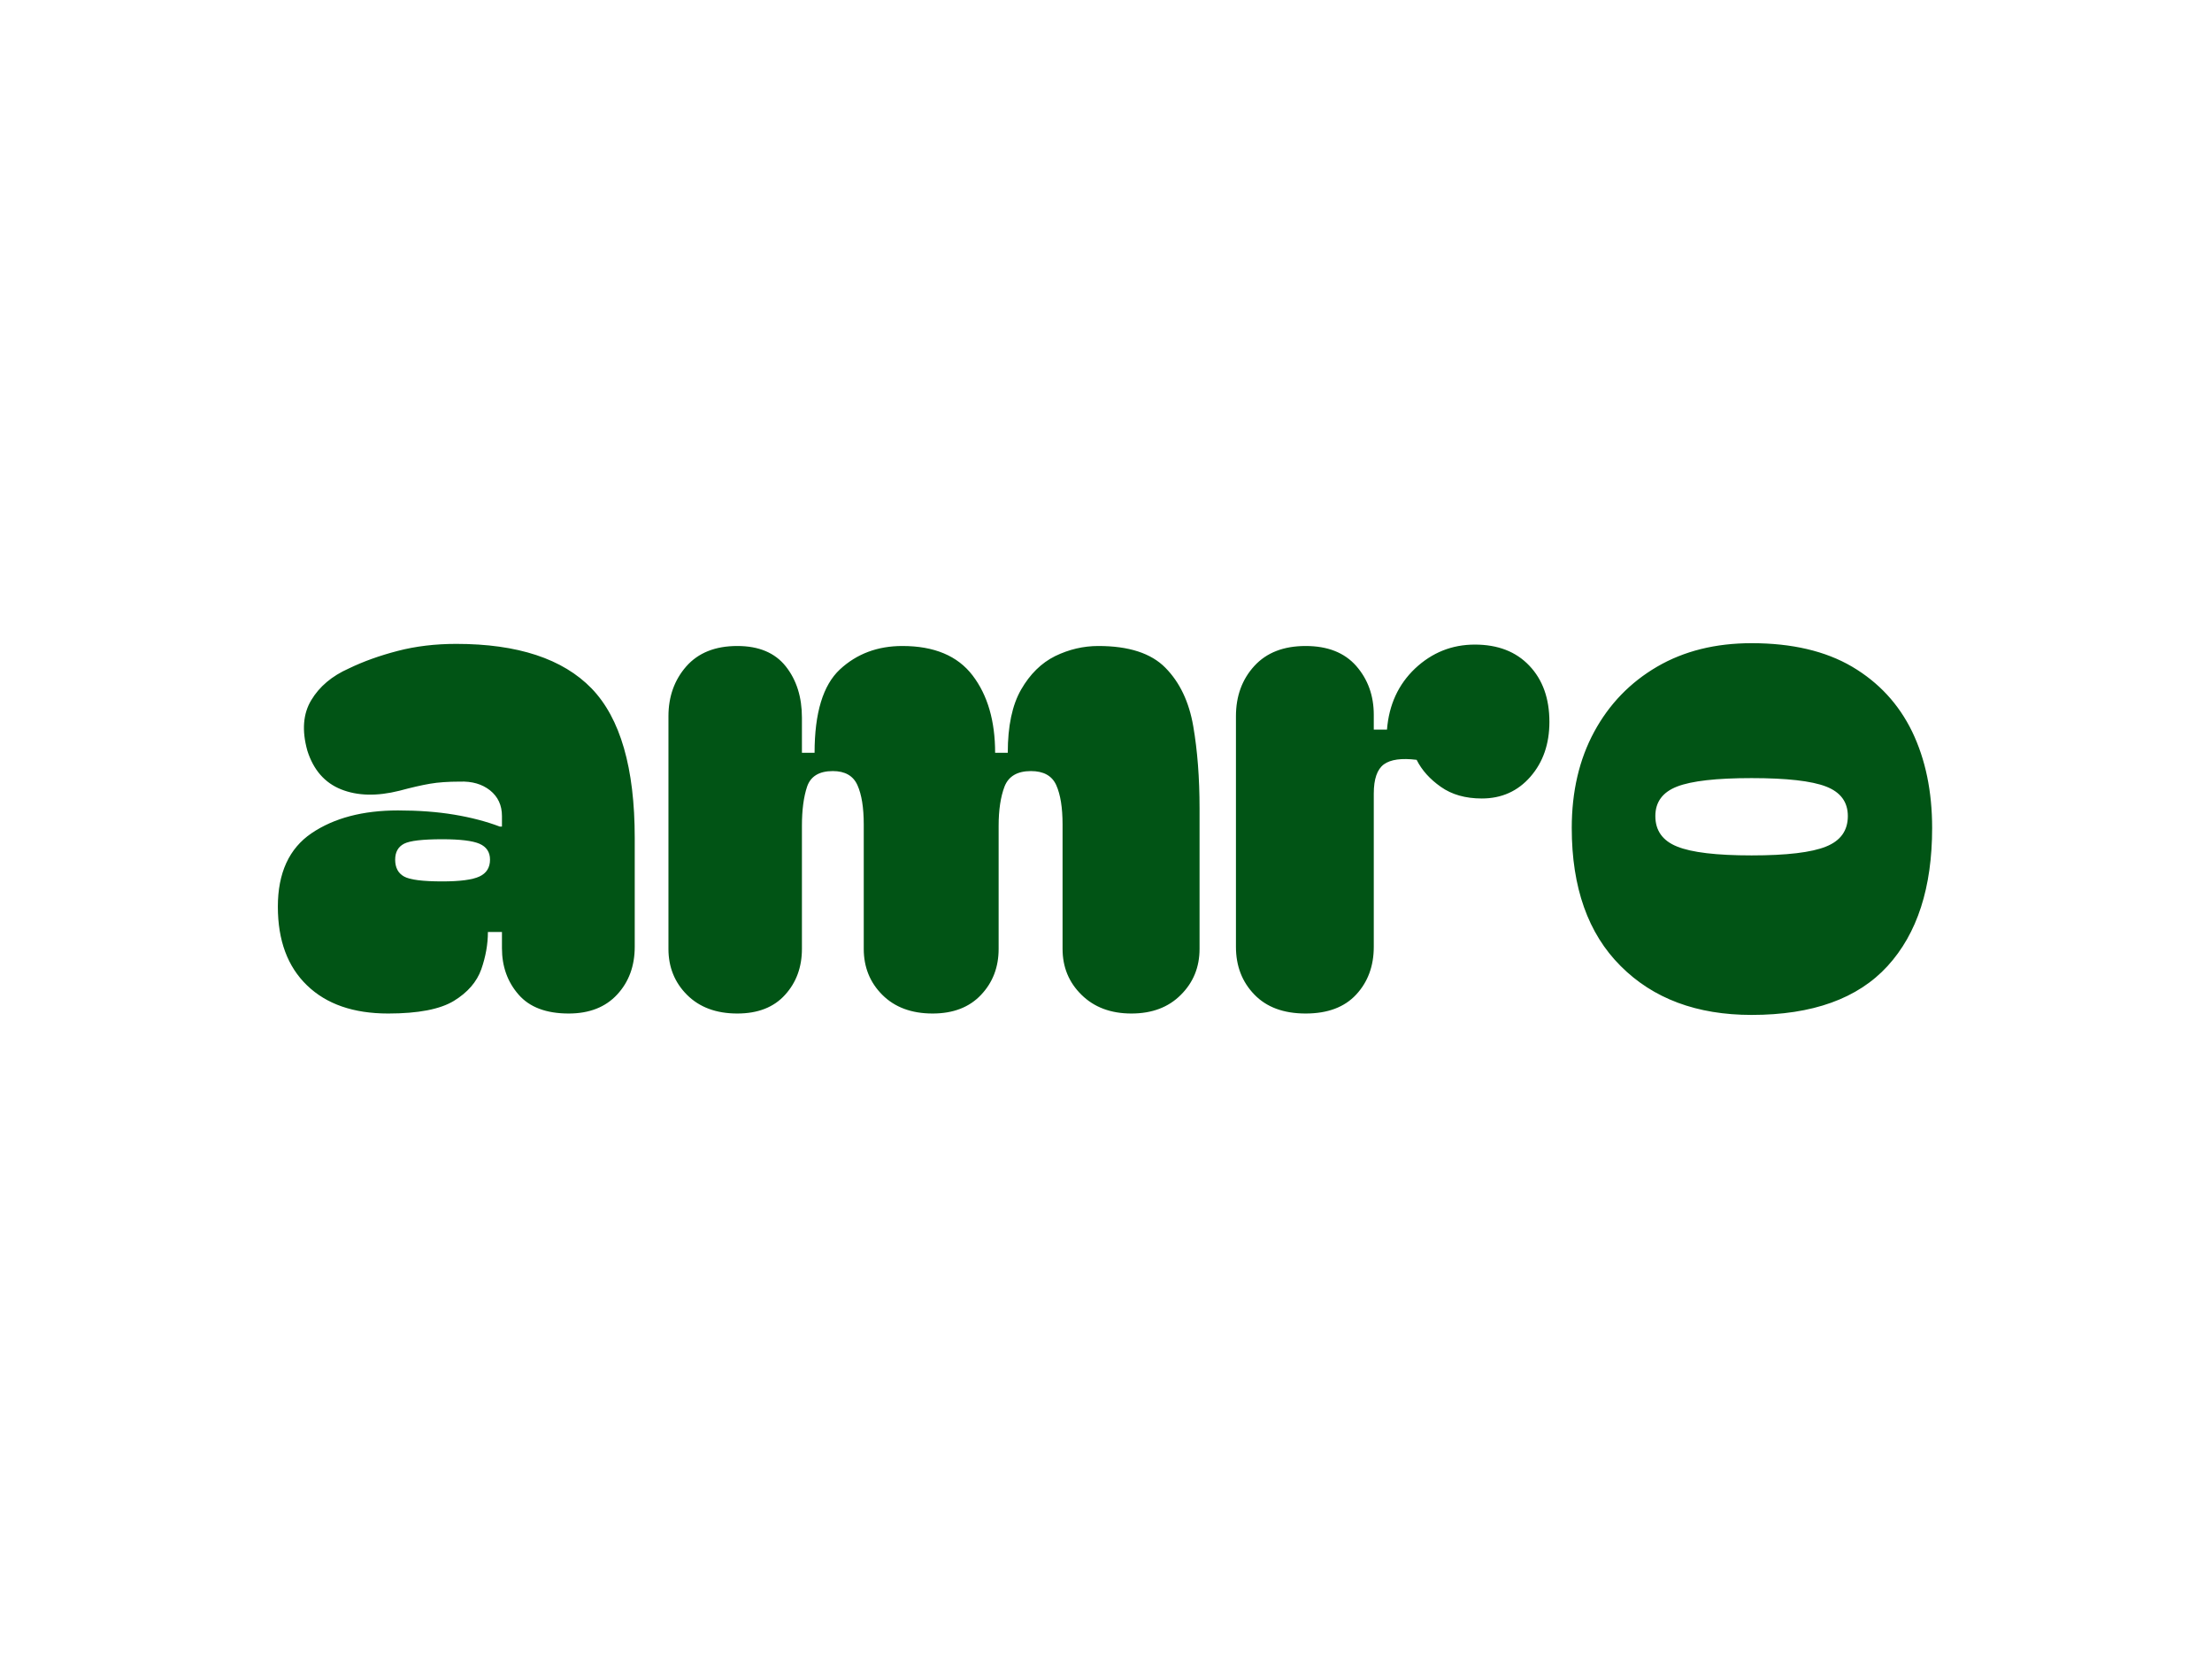 <?xml version="1.0" encoding="UTF-8"?>
<svg xmlns="http://www.w3.org/2000/svg" xmlns:xlink="http://www.w3.org/1999/xlink" width="2251px" height="1688px" viewBox="0 0 2250 1688" version="1.1">
<defs>
<clipPath id="clip1">
  <path d="M 282.18 654.523 L 1965.777 654.523 L 1965.777 1032.82 L 282.18 1032.82 Z M 282.18 654.523 "/>
</clipPath>
</defs>
<g id="surface1">
<rect x="0" y="0" width="2250" height="1688" style="fill:rgb(100%,100%,100%);fill-opacity:1;stroke:none;"/>
<g clip-path="url(#clip1)" clip-rule="nonzero">
<path style=" stroke:none;fill-rule:nonzero;fill:rgb(0.392%,32.941%,8.235%);fill-opacity:1;" d="M 394.488 1031.387 C 359.223 1031.387 331.723 1021.852 311.988 1002.785 C 292.164 983.715 282.25 957.016 282.25 922.691 C 282.25 888.363 293.688 863.43 316.566 847.891 C 339.441 832.441 368.754 824.719 404.496 824.719 C 425.469 824.719 444.531 826.148 461.691 829.012 C 478.848 831.871 494.336 835.922 508.16 841.168 L 510.305 841.168 L 510.305 830.441 C 510.305 819.477 506.254 810.75 498.152 804.266 C 490.047 797.879 479.801 794.922 467.41 795.398 C 455.496 795.398 445.391 796.113 437.098 797.547 C 428.711 798.977 418.32 801.359 405.93 804.695 C 383.051 810.418 363.273 809.941 346.59 803.266 C 329.91 796.59 318.473 783.48 312.277 763.934 C 306.555 743.434 307.891 726.273 316.277 712.445 C 324.57 698.621 337.297 687.895 354.453 680.266 C 369.23 673.113 385.816 667.156 404.211 662.387 C 422.512 657.621 442.387 655.238 463.836 655.238 C 526.27 655.238 572.168 670.352 601.527 700.574 C 630.789 730.895 645.422 781.574 645.422 852.609 L 645.422 963.453 C 645.422 983 639.465 999.207 627.547 1012.078 C 615.633 1024.953 599.191 1031.387 578.219 1031.387 C 555.344 1031.387 538.328 1024.953 527.176 1012.078 C 515.926 999.207 510.305 983.477 510.305 964.883 L 510.305 948.434 L 496.004 948.434 C 496.004 960.828 493.766 973.465 489.285 986.336 C 484.711 999.207 475.418 1009.934 461.406 1018.516 C 447.297 1027.098 424.992 1031.387 394.488 1031.387 Z M 401.637 874.777 C 401.637 882.883 404.641 888.602 410.645 891.941 C 416.555 895.277 429.52 896.945 449.535 896.945 C 467.648 896.945 480.277 895.277 487.426 891.941 C 494.574 888.602 498.152 882.883 498.152 874.777 C 498.152 867.148 494.574 861.762 487.426 858.617 C 480.277 855.566 467.648 854.039 449.535 854.039 C 429.52 854.039 416.555 855.566 410.645 858.617 C 404.641 861.762 401.637 867.148 401.637 874.777 Z M 749.797 1031.387 C 728.348 1031.387 711.285 1025.047 698.609 1012.367 C 686.027 999.781 679.734 984.191 679.734 965.598 L 679.734 728.895 C 679.734 708.871 685.789 691.945 697.895 678.121 C 710.094 664.297 727.395 657.383 749.797 657.383 C 771.719 657.383 788.164 664.297 799.125 678.121 C 810.086 691.945 815.566 709.348 815.566 730.324 L 815.566 766.078 L 828.438 766.078 C 828.438 725.559 837.016 697.285 854.172 681.266 C 871.332 665.344 892.539 657.383 917.801 657.383 C 950.207 657.383 974.039 667.395 989.289 687.418 C 1004.539 707.441 1012.168 733.66 1012.168 766.078 L 1025.035 766.078 C 1025.035 738.906 1029.562 717.453 1038.617 701.719 C 1047.672 685.988 1059.207 674.641 1073.219 667.68 C 1087.328 660.816 1102.008 657.383 1117.258 657.383 C 1148.238 657.383 1170.969 664.773 1185.461 679.551 C 1200.043 694.332 1209.48 714.113 1213.77 738.906 C 1218.059 763.695 1220.203 791.586 1220.203 822.574 L 1220.203 965.598 C 1220.203 984.191 1213.863 999.781 1201.188 1012.367 C 1188.605 1025.047 1171.828 1031.387 1150.859 1031.387 C 1129.887 1031.387 1112.969 1025.047 1100.098 1012.367 C 1087.23 999.781 1080.797 984.191 1080.797 965.598 L 1080.797 839.023 C 1080.797 821.859 1078.652 808.512 1074.363 798.977 C 1070.074 789.441 1061.496 784.672 1048.625 784.672 C 1034.805 784.672 1025.844 789.918 1021.746 800.406 C 1017.742 810.895 1015.742 824.242 1015.742 840.453 L 1015.742 965.598 C 1015.742 984.191 1009.785 999.781 997.867 1012.367 C 985.953 1025.047 969.512 1031.387 948.539 1031.387 C 927.094 1031.387 910.031 1025.047 897.352 1012.367 C 884.77 999.781 878.48 984.191 878.48 965.598 L 878.48 839.023 C 878.48 821.859 876.336 808.512 872.047 798.977 C 867.754 789.441 859.414 784.672 847.023 784.672 C 833.203 784.672 824.48 789.918 820.859 800.406 C 817.332 810.895 815.566 824.242 815.566 840.453 L 815.566 965.598 C 815.566 984.191 809.848 999.781 798.41 1012.367 C 786.973 1025.047 770.766 1031.387 749.797 1031.387 Z M 1328.152 1031.387 C 1305.754 1031.387 1288.359 1024.953 1275.965 1012.078 C 1263.48 999.207 1257.234 983 1257.234 963.453 L 1257.234 728.895 C 1257.234 708.395 1263.48 691.328 1275.965 677.691 C 1288.359 664.152 1305.754 657.383 1328.152 657.383 C 1350.555 657.383 1367.711 664.152 1379.625 677.691 C 1391.543 691.328 1397.5 707.918 1397.5 727.465 L 1397.5 742.48 L 1410.941 742.48 C 1412.941 717.215 1422.473 696.477 1439.535 680.266 C 1456.789 664.059 1477.043 655.953 1500.301 655.953 C 1523.75 655.953 1542.242 663.102 1555.777 677.406 C 1569.41 691.707 1576.227 710.777 1576.227 734.613 C 1576.227 757.023 1569.793 775.613 1556.922 790.395 C 1544.055 805.172 1527.562 812.562 1507.453 812.562 C 1490.77 812.562 1476.855 808.605 1465.703 800.691 C 1454.551 792.875 1446.352 783.719 1441.109 773.23 C 1425.762 771.324 1414.656 772.852 1407.793 777.809 C 1400.93 782.863 1397.5 792.777 1397.5 807.559 L 1397.5 963.453 C 1397.5 983 1391.543 999.207 1379.625 1012.078 C 1367.711 1024.953 1350.555 1031.387 1328.152 1031.387 Z M 1781.977 1032.816 C 1726.211 1032.816 1681.793 1016.227 1648.715 983.047 C 1615.547 949.961 1598.961 903.145 1598.961 842.598 C 1598.961 805.41 1606.586 772.754 1621.836 744.625 C 1637.086 716.5 1658.438 694.426 1685.891 678.406 C 1713.25 662.484 1745.277 654.523 1781.977 654.523 C 1822.961 654.523 1857.039 662.484 1884.207 678.406 C 1911.371 694.426 1931.77 716.5 1945.402 744.625 C 1958.938 772.754 1965.707 805.41 1965.707 842.598 C 1965.707 903.145 1950.598 949.961 1920.379 983.047 C 1890.066 1016.227 1843.934 1032.816 1781.977 1032.816 Z M 1684.031 830.441 C 1684.031 845.219 1691.422 855.566 1706.195 861.477 C 1720.969 867.484 1746.23 870.488 1781.977 870.488 C 1817.719 870.488 1842.98 867.484 1857.754 861.477 C 1872.531 855.566 1879.918 845.219 1879.918 830.441 C 1879.918 816.137 1872.531 806.125 1857.754 800.406 C 1842.98 794.684 1817.719 791.824 1781.977 791.824 C 1746.23 791.824 1720.969 794.684 1706.195 800.406 C 1691.422 806.125 1684.031 816.137 1684.031 830.441 Z M 1684.031 830.441 "/>
</g>
</g>
</svg>
